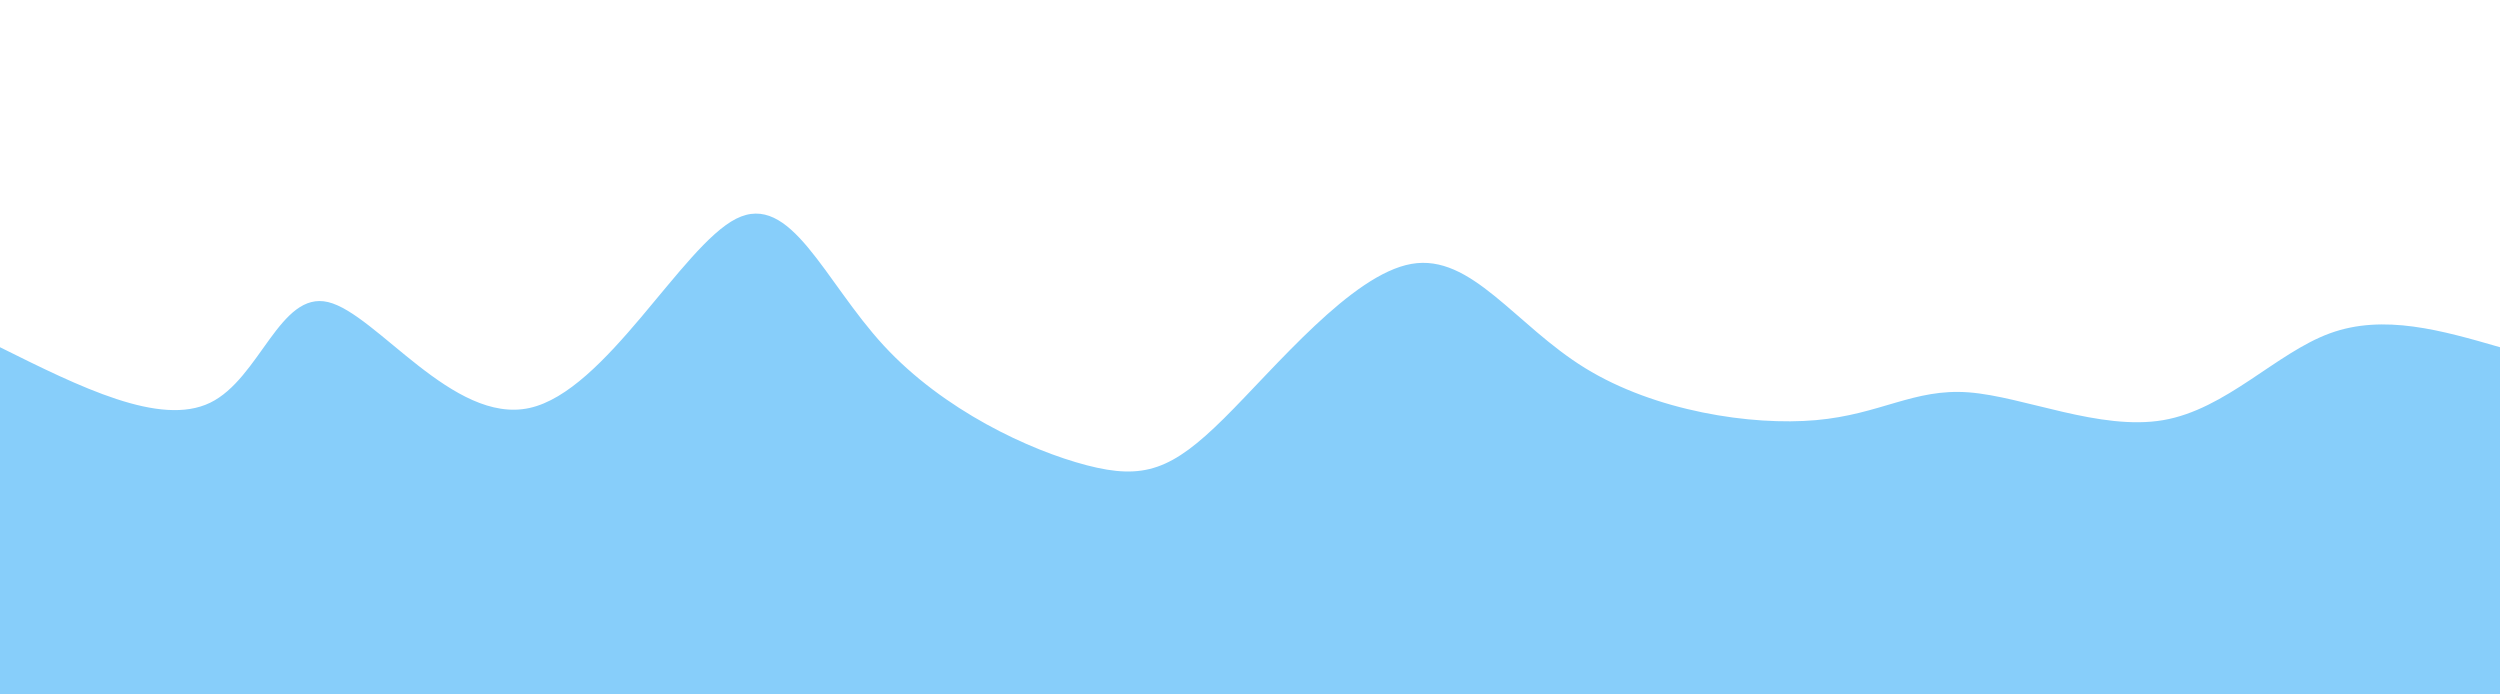 <svg width="100%" height="100%" id="svg" viewBox="0 0 1440 400" xmlns="http://www.w3.org/2000/svg" class="transition duration-300 ease-in-out delay-150"><path d="M 0,400 C 0,400 0,200 0,200 C 46.118,222.949 92.235,245.899 121,232 C 149.765,218.101 161.177,167.355 189,174 C 216.823,180.645 261.058,244.683 305,235 C 348.942,225.317 392.59,141.913 424,126 C 455.41,110.087 474.582,161.665 509,199 C 543.418,236.335 593.082,259.426 626,268 C 658.918,276.574 675.09,270.63 705,241 C 734.91,211.37 778.558,158.052 813,152 C 847.442,145.948 872.678,187.16 913,212 C 953.322,236.84 1008.73,245.308 1046,242 C 1083.27,238.692 1102.402,223.608 1134,226 C 1165.598,228.392 1209.661,248.259 1246,242 C 1282.339,235.741 1310.954,203.354 1342,192 C 1373.046,180.646 1406.523,190.323 1440,200 C 1440,200 1440,400 1440,400 Z" stroke="#000000" stroke-width="0" fill="#87CEFA" fill-opacity="1" class="transition-all duration-300 ease-in-out delay-150 path-0" data-darkreader-inline-stroke="" style="--darkreader-inline-stroke:none;"></path></svg>
